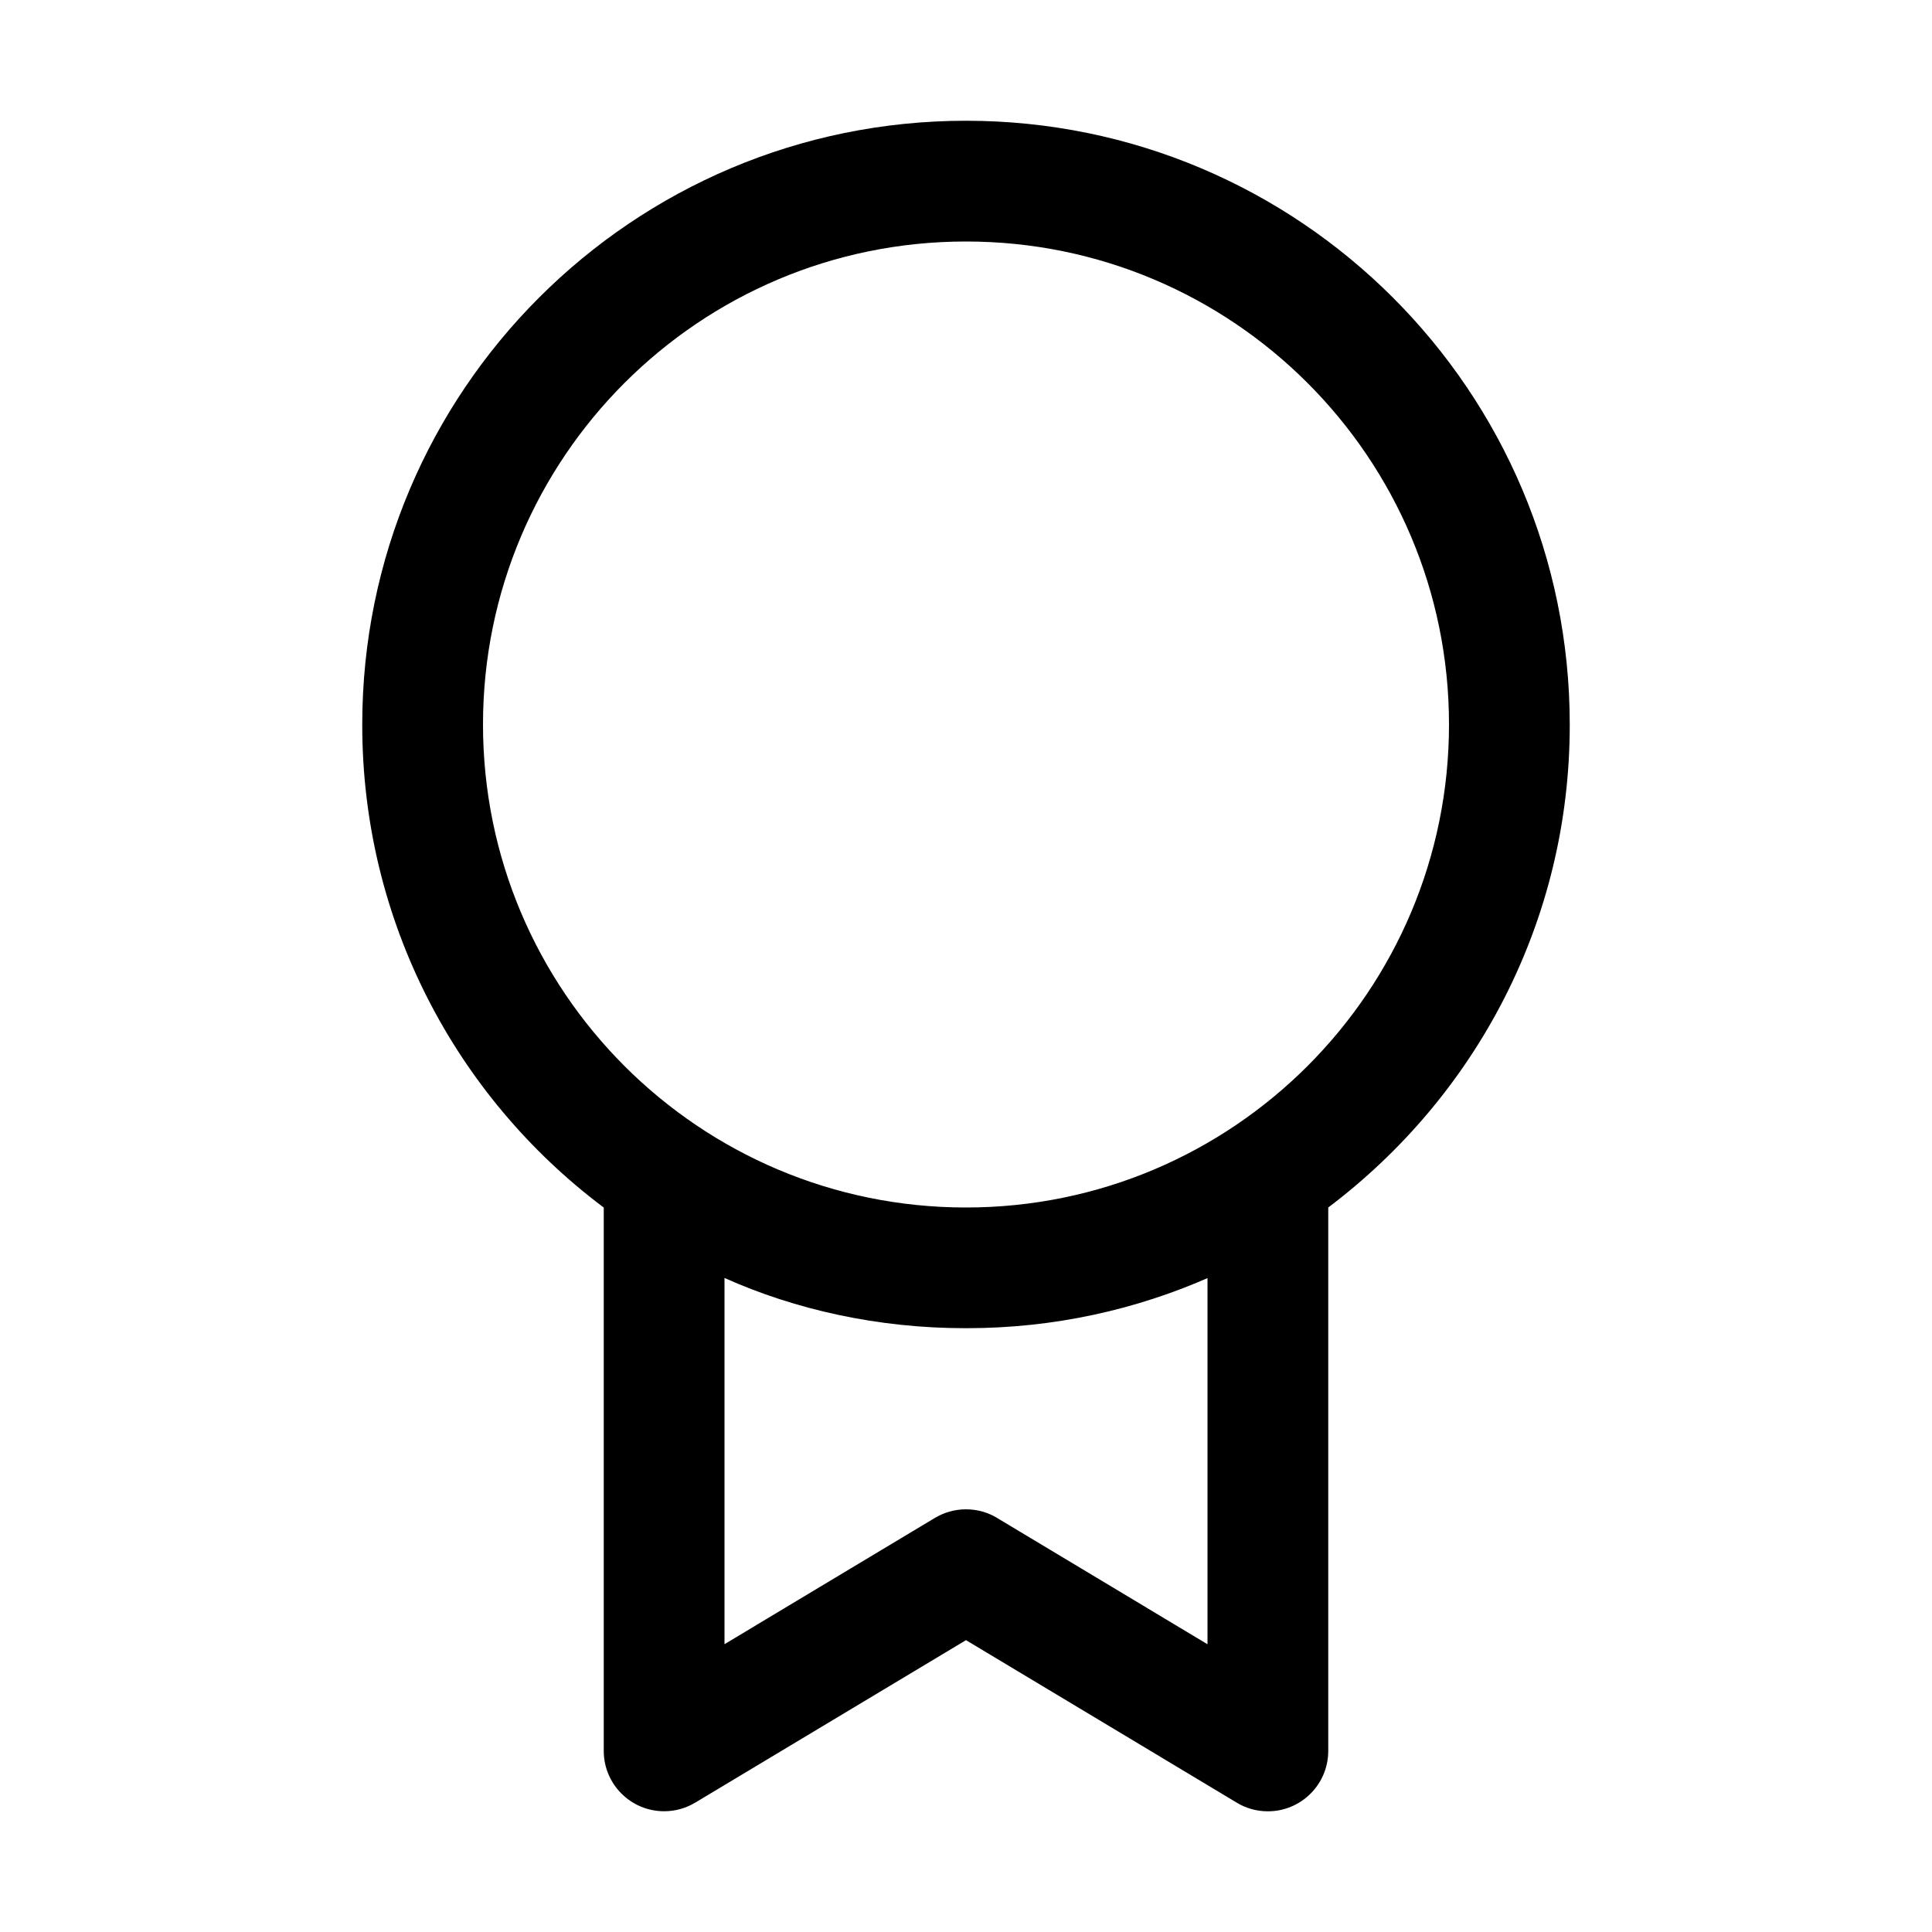 <!-- Generated by IcoMoon.io -->
<svg version="1.1" xmlns="http://www.w3.org/2000/svg" width="32" height="32" viewBox="0 0 32 32">
<title>ribbon-regular</title>
<path d="M16 2c-5.523 0-10 4.477-10 10 0 0.002 0 0.005 0 0.008 0 3.258 1.56 6.152 3.975 7.974l0.025 0.018v9c0 0 0 0 0 0 0 0.552 0.448 1 1 1 0.19 0 0.367-0.053 0.518-0.145l-0.004 0.003 4.486-2.692 4.485 2.692c0.147 0.090 0.325 0.143 0.515 0.143 0.552 0 1-0.448 1-1 0-0 0-0.001 0-0.001v0-9c2.44-1.841 4-4.734 4-7.992 0-0.003 0-0.005 0-0.008v0c0-5.523-4.477-10-10-10zM8 12c0-4.418 3.582-8 8-8s8 3.582 8 8v0c0 4.418-3.582 8-8 8s-8-3.582-8-8v0zM20 21.168v6.066l-3.485-2.092c-0.147-0.090-0.325-0.143-0.515-0.143s-0.368 0.053-0.519 0.145l0.004-0.003-3.485 2.092v-6.066c1.174 0.526 2.544 0.832 3.986 0.832 0.005 0 0.010 0 0.014 0h-0.001c0.004 0 0.009 0 0.014 0 1.442 0 2.812-0.306 4.050-0.857l-0.063 0.025z"></path>
</svg>
